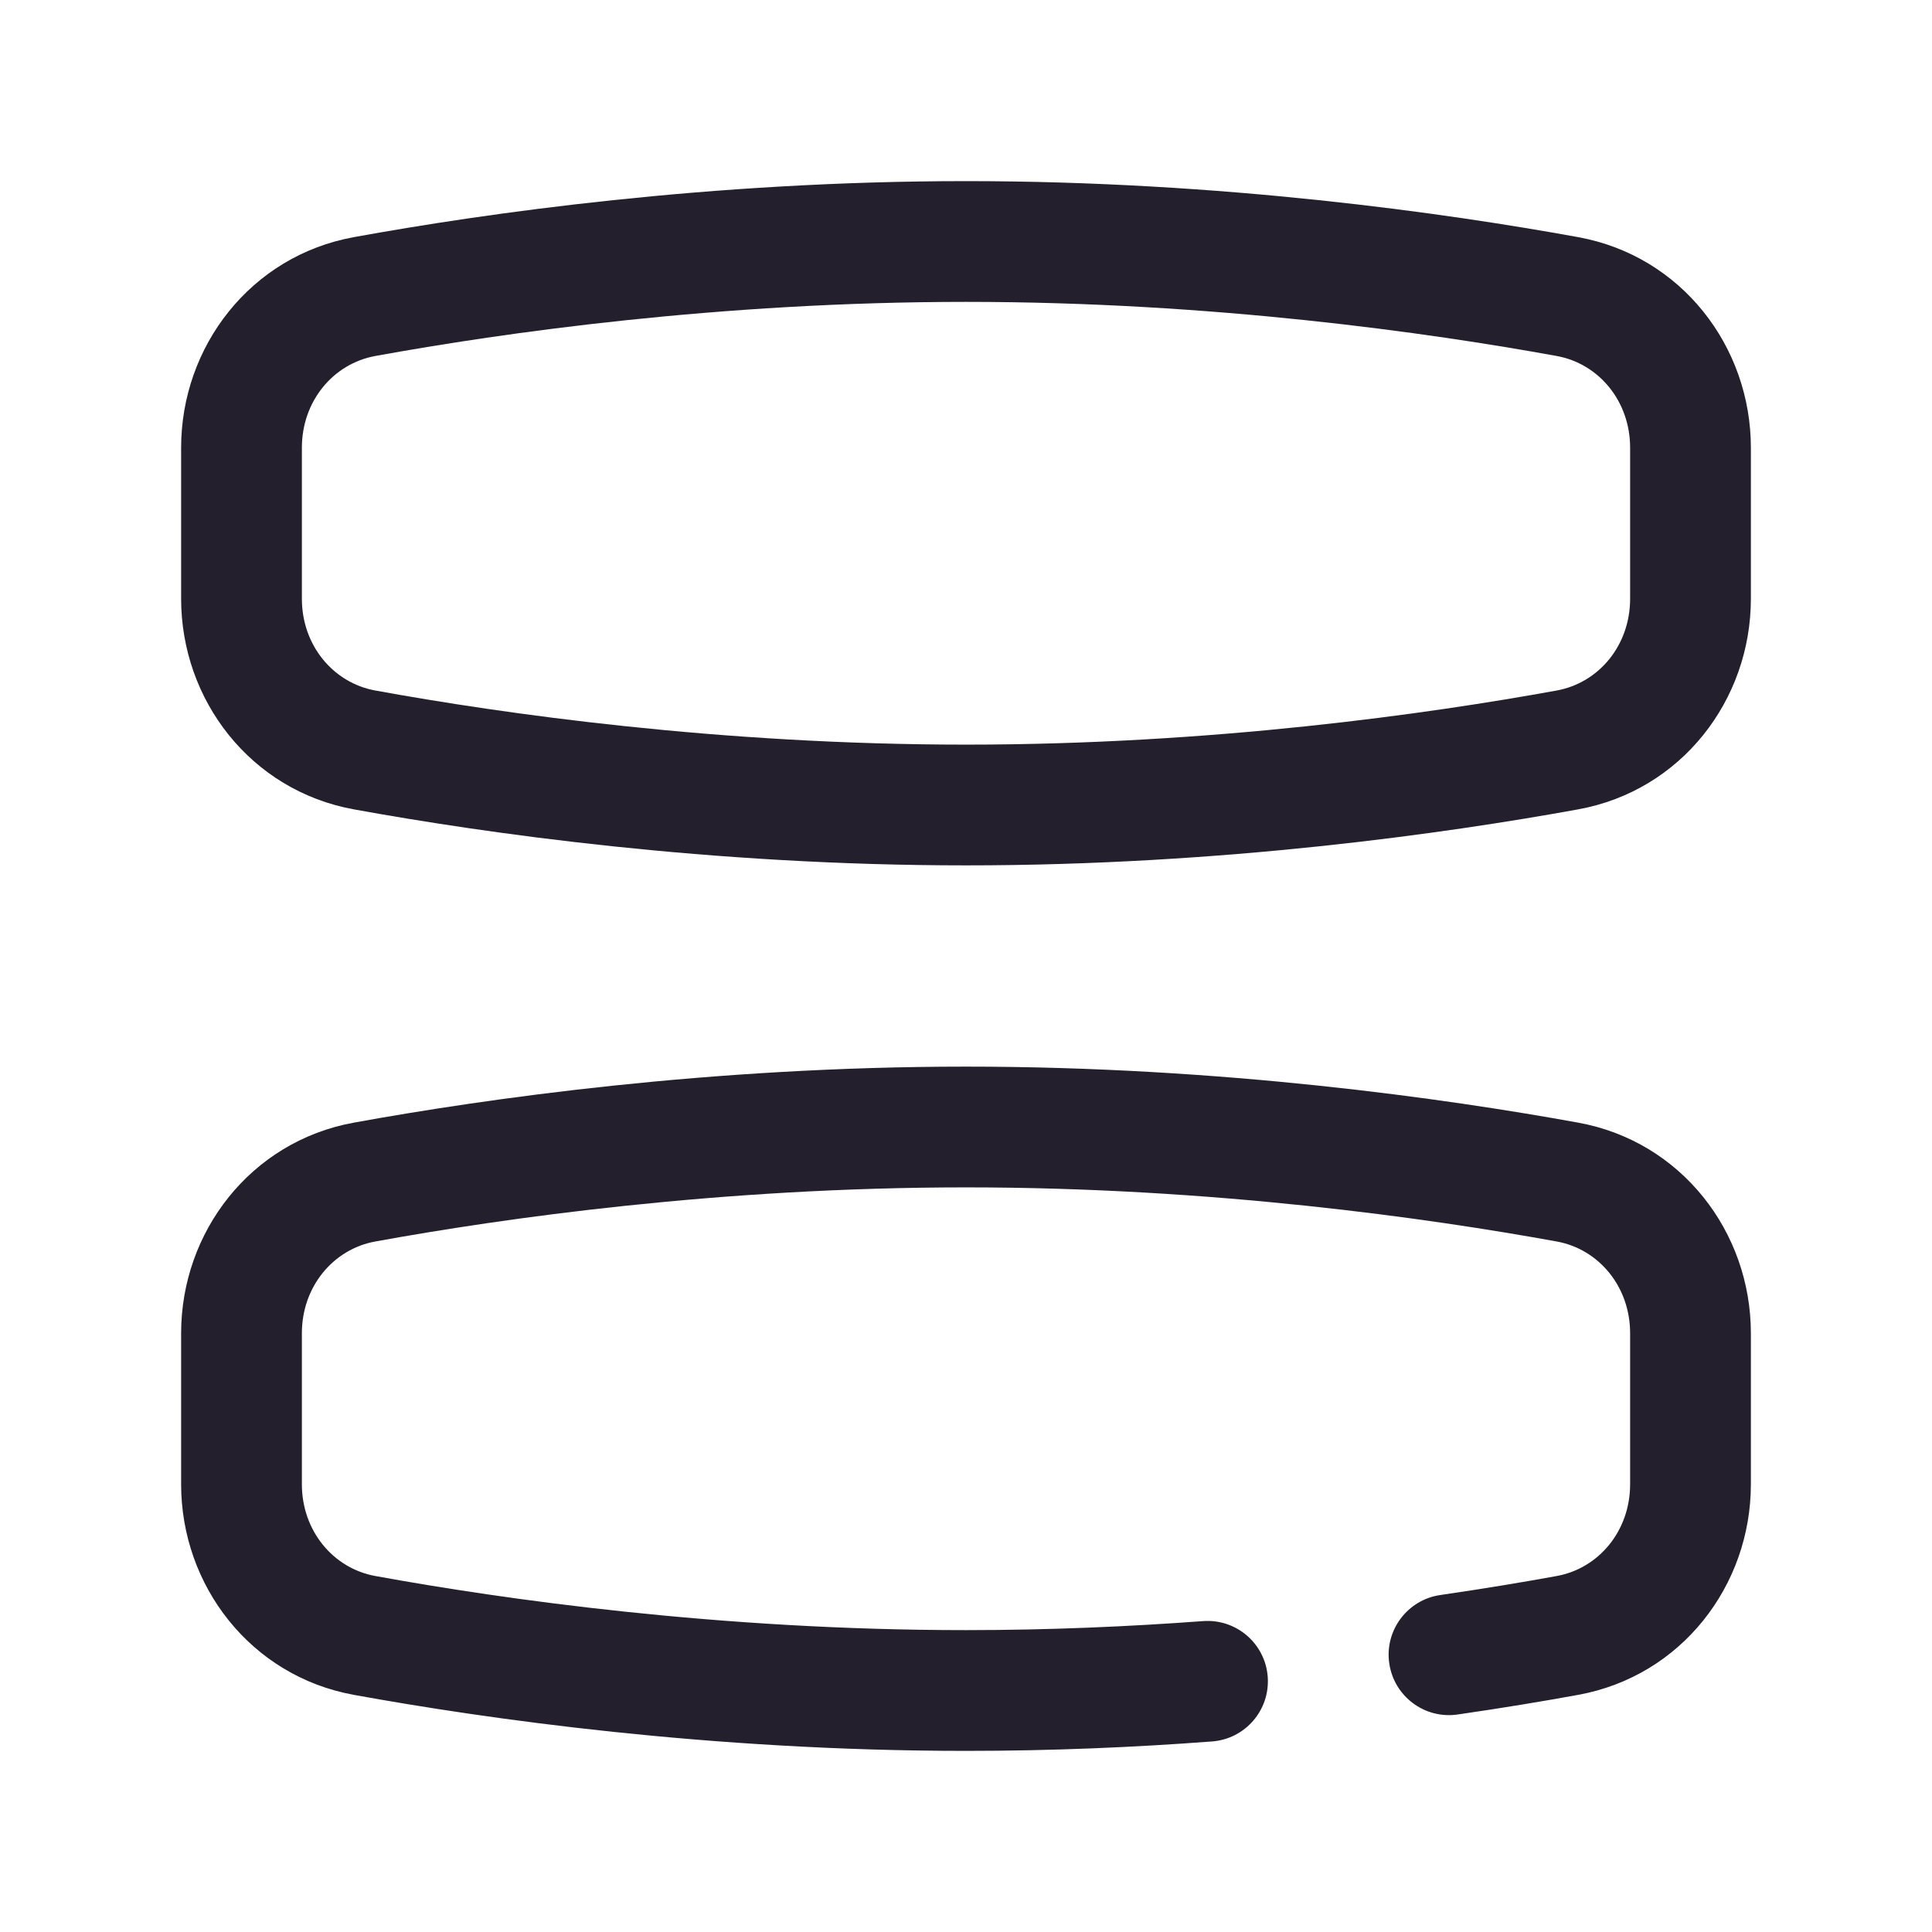 <svg width="24" height="24" viewBox="0 0 24 24" fill="none" xmlns="http://www.w3.org/2000/svg">
<path fill-rule="evenodd" clip-rule="evenodd" d="M12 3.75C8.934 3.75 6.246 4.134 4.663 4.422C4.139 4.517 3.75 4.984 3.75 5.562V7.438C3.75 8.016 4.139 8.483 4.663 8.578C6.246 8.866 8.934 9.25 12 9.25C15.067 9.25 17.754 8.866 19.337 8.578C19.862 8.483 20.25 8.016 20.25 7.438V5.562C20.25 4.984 19.862 4.517 19.337 4.422C17.754 4.134 15.067 3.75 12 3.75ZM4.395 2.946C6.034 2.648 8.816 2.25 12 2.25C15.184 2.25 17.966 2.648 19.605 2.946C20.887 3.179 21.75 4.304 21.75 5.562V7.438C21.75 8.696 20.887 9.821 19.605 10.054C17.966 10.352 15.184 10.75 12 10.75C8.816 10.75 6.034 10.352 4.395 10.054C3.114 9.821 2.25 8.696 2.25 7.438V5.562C2.25 4.304 3.114 3.179 4.395 2.946ZM12 14.75C8.934 14.75 6.246 15.134 4.663 15.422C4.139 15.517 3.75 15.984 3.75 16.562V18.438C3.75 19.016 4.139 19.483 4.663 19.578C6.246 19.866 8.934 20.25 12 20.25C13.033 20.25 14.024 20.206 14.944 20.138C15.357 20.107 15.717 20.416 15.748 20.829C15.779 21.243 15.469 21.602 15.056 21.633C14.103 21.705 13.075 21.75 12 21.75C8.816 21.75 6.034 21.352 4.395 21.054C3.114 20.821 2.25 19.696 2.25 18.438V16.562C2.25 15.304 3.114 14.179 4.395 13.946C6.034 13.648 8.816 13.25 12 13.25C15.184 13.25 17.966 13.648 19.605 13.946C20.887 14.179 21.75 15.304 21.75 16.562V18.438C21.75 19.696 20.887 20.821 19.605 21.054C19.178 21.132 18.675 21.216 18.108 21.298C17.698 21.358 17.317 21.073 17.258 20.663C17.198 20.254 17.483 19.873 17.892 19.814C18.441 19.734 18.926 19.653 19.337 19.578C19.862 19.483 20.25 19.016 20.25 18.438V16.562C20.25 15.984 19.862 15.517 19.337 15.422C17.754 15.134 15.067 14.75 12 14.75Z" fill="#231F2C"/>
</svg>
